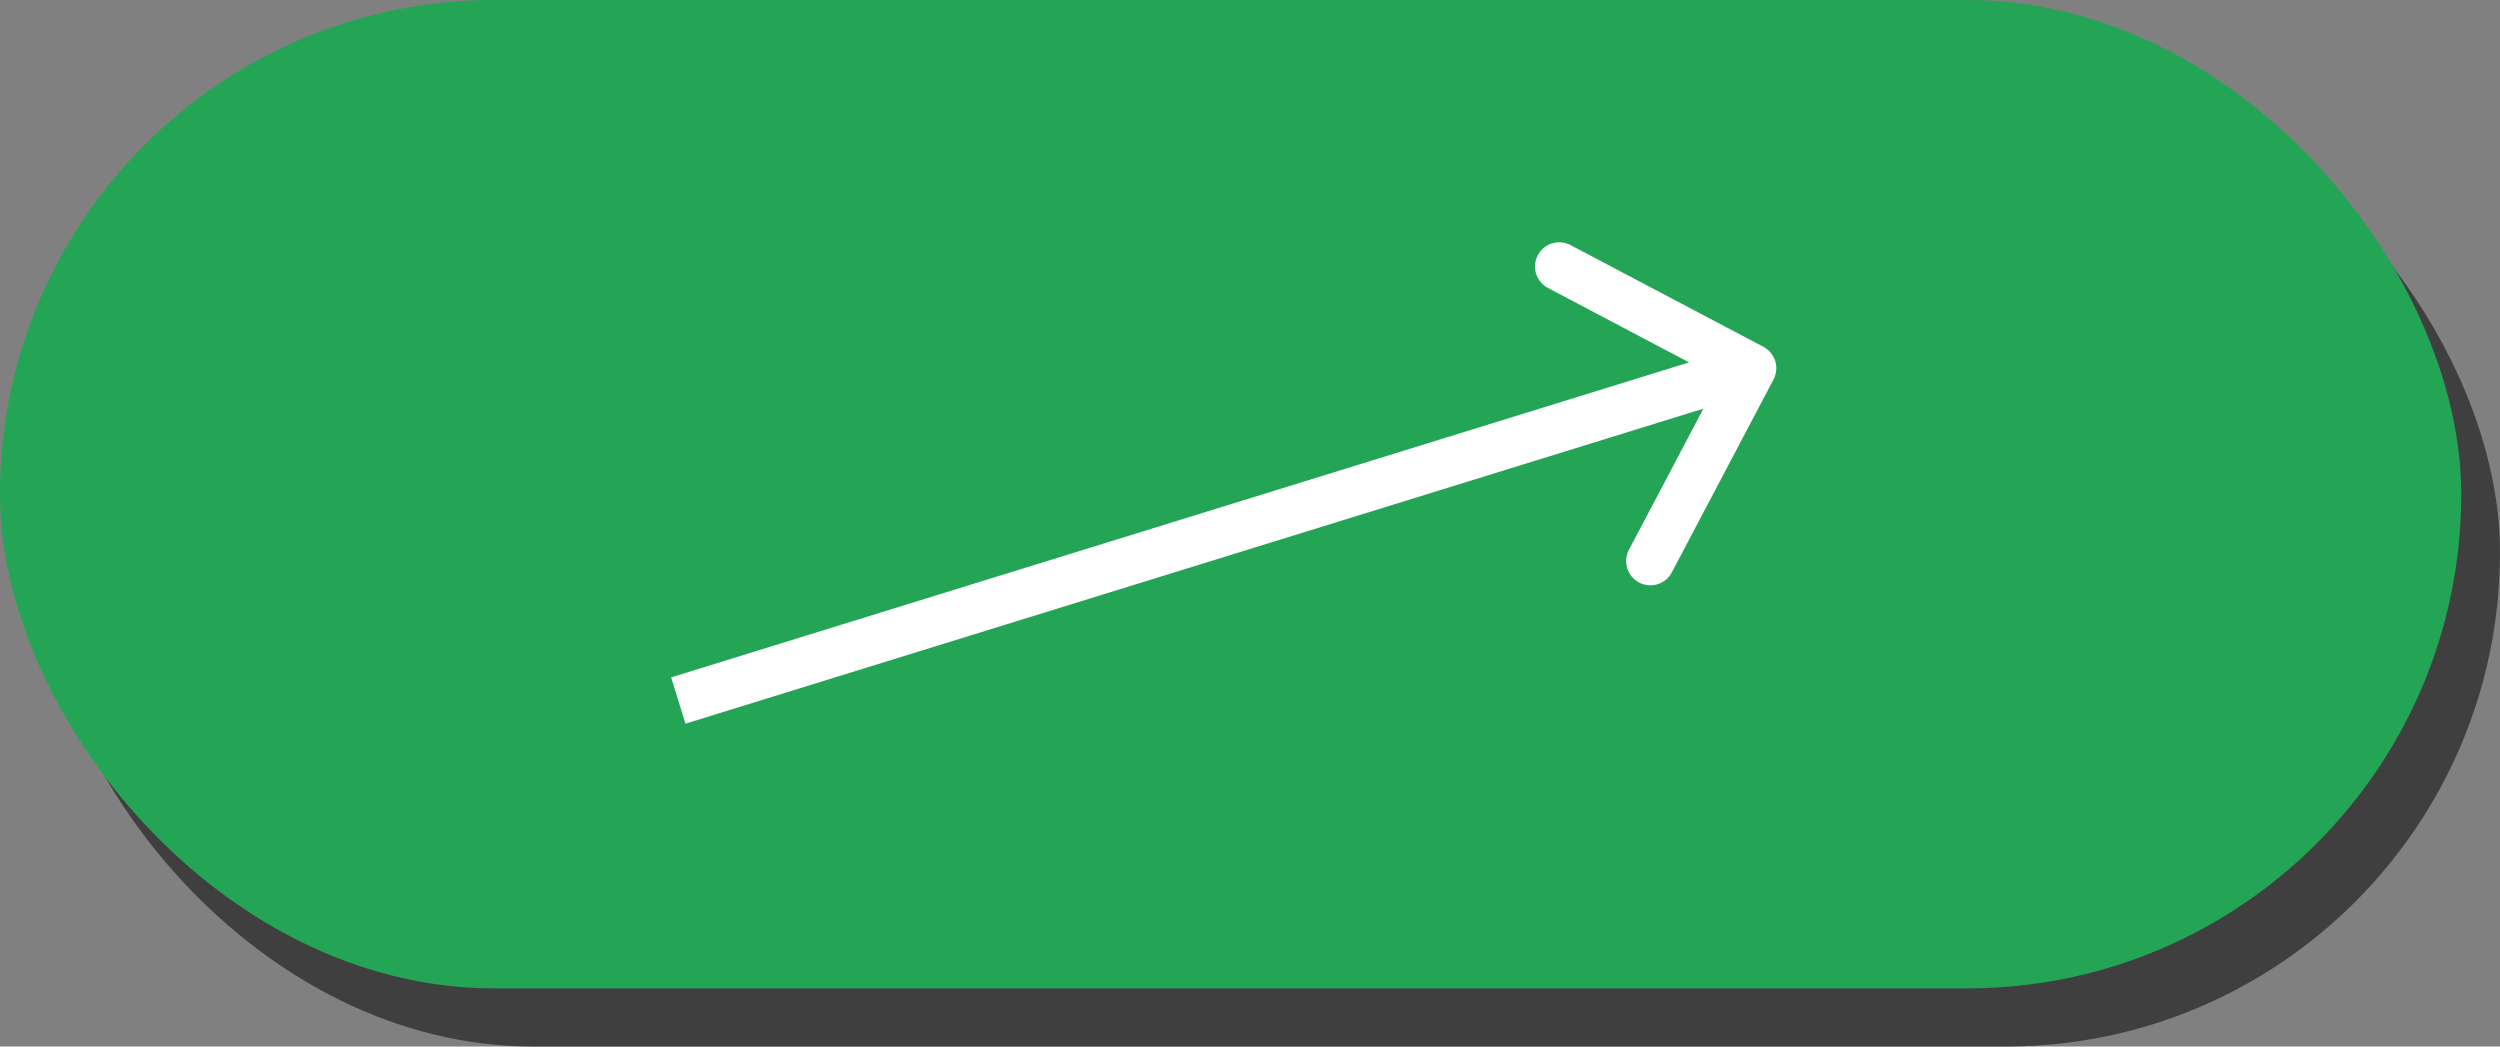 <svg width="129" height="54" viewBox="0 0 129 54" fill="none" xmlns="http://www.w3.org/2000/svg">
<rect x="0" y="0" width="129" height="54" fill="#808080" stroke="none"/>
<rect x="2" y="3" width="127" height="51" rx="25.5" fill="#3F3F3F"/>
<rect width="127" height="51" rx="25.5" fill="#24A556"/>
<path d="M91.513 19.584C91.835 18.973 91.602 18.217 90.991 17.895L81.04 12.647C80.429 12.325 79.673 12.559 79.351 13.17C79.029 13.78 79.263 14.537 79.874 14.859L88.719 19.523L84.054 28.369C83.732 28.979 83.966 29.735 84.577 30.058C85.188 30.38 85.944 30.146 86.266 29.535L91.513 19.584ZM35.37 37.341L90.777 20.195L90.038 17.807L34.63 34.952L35.37 37.341Z" fill="white"/>
</svg>
